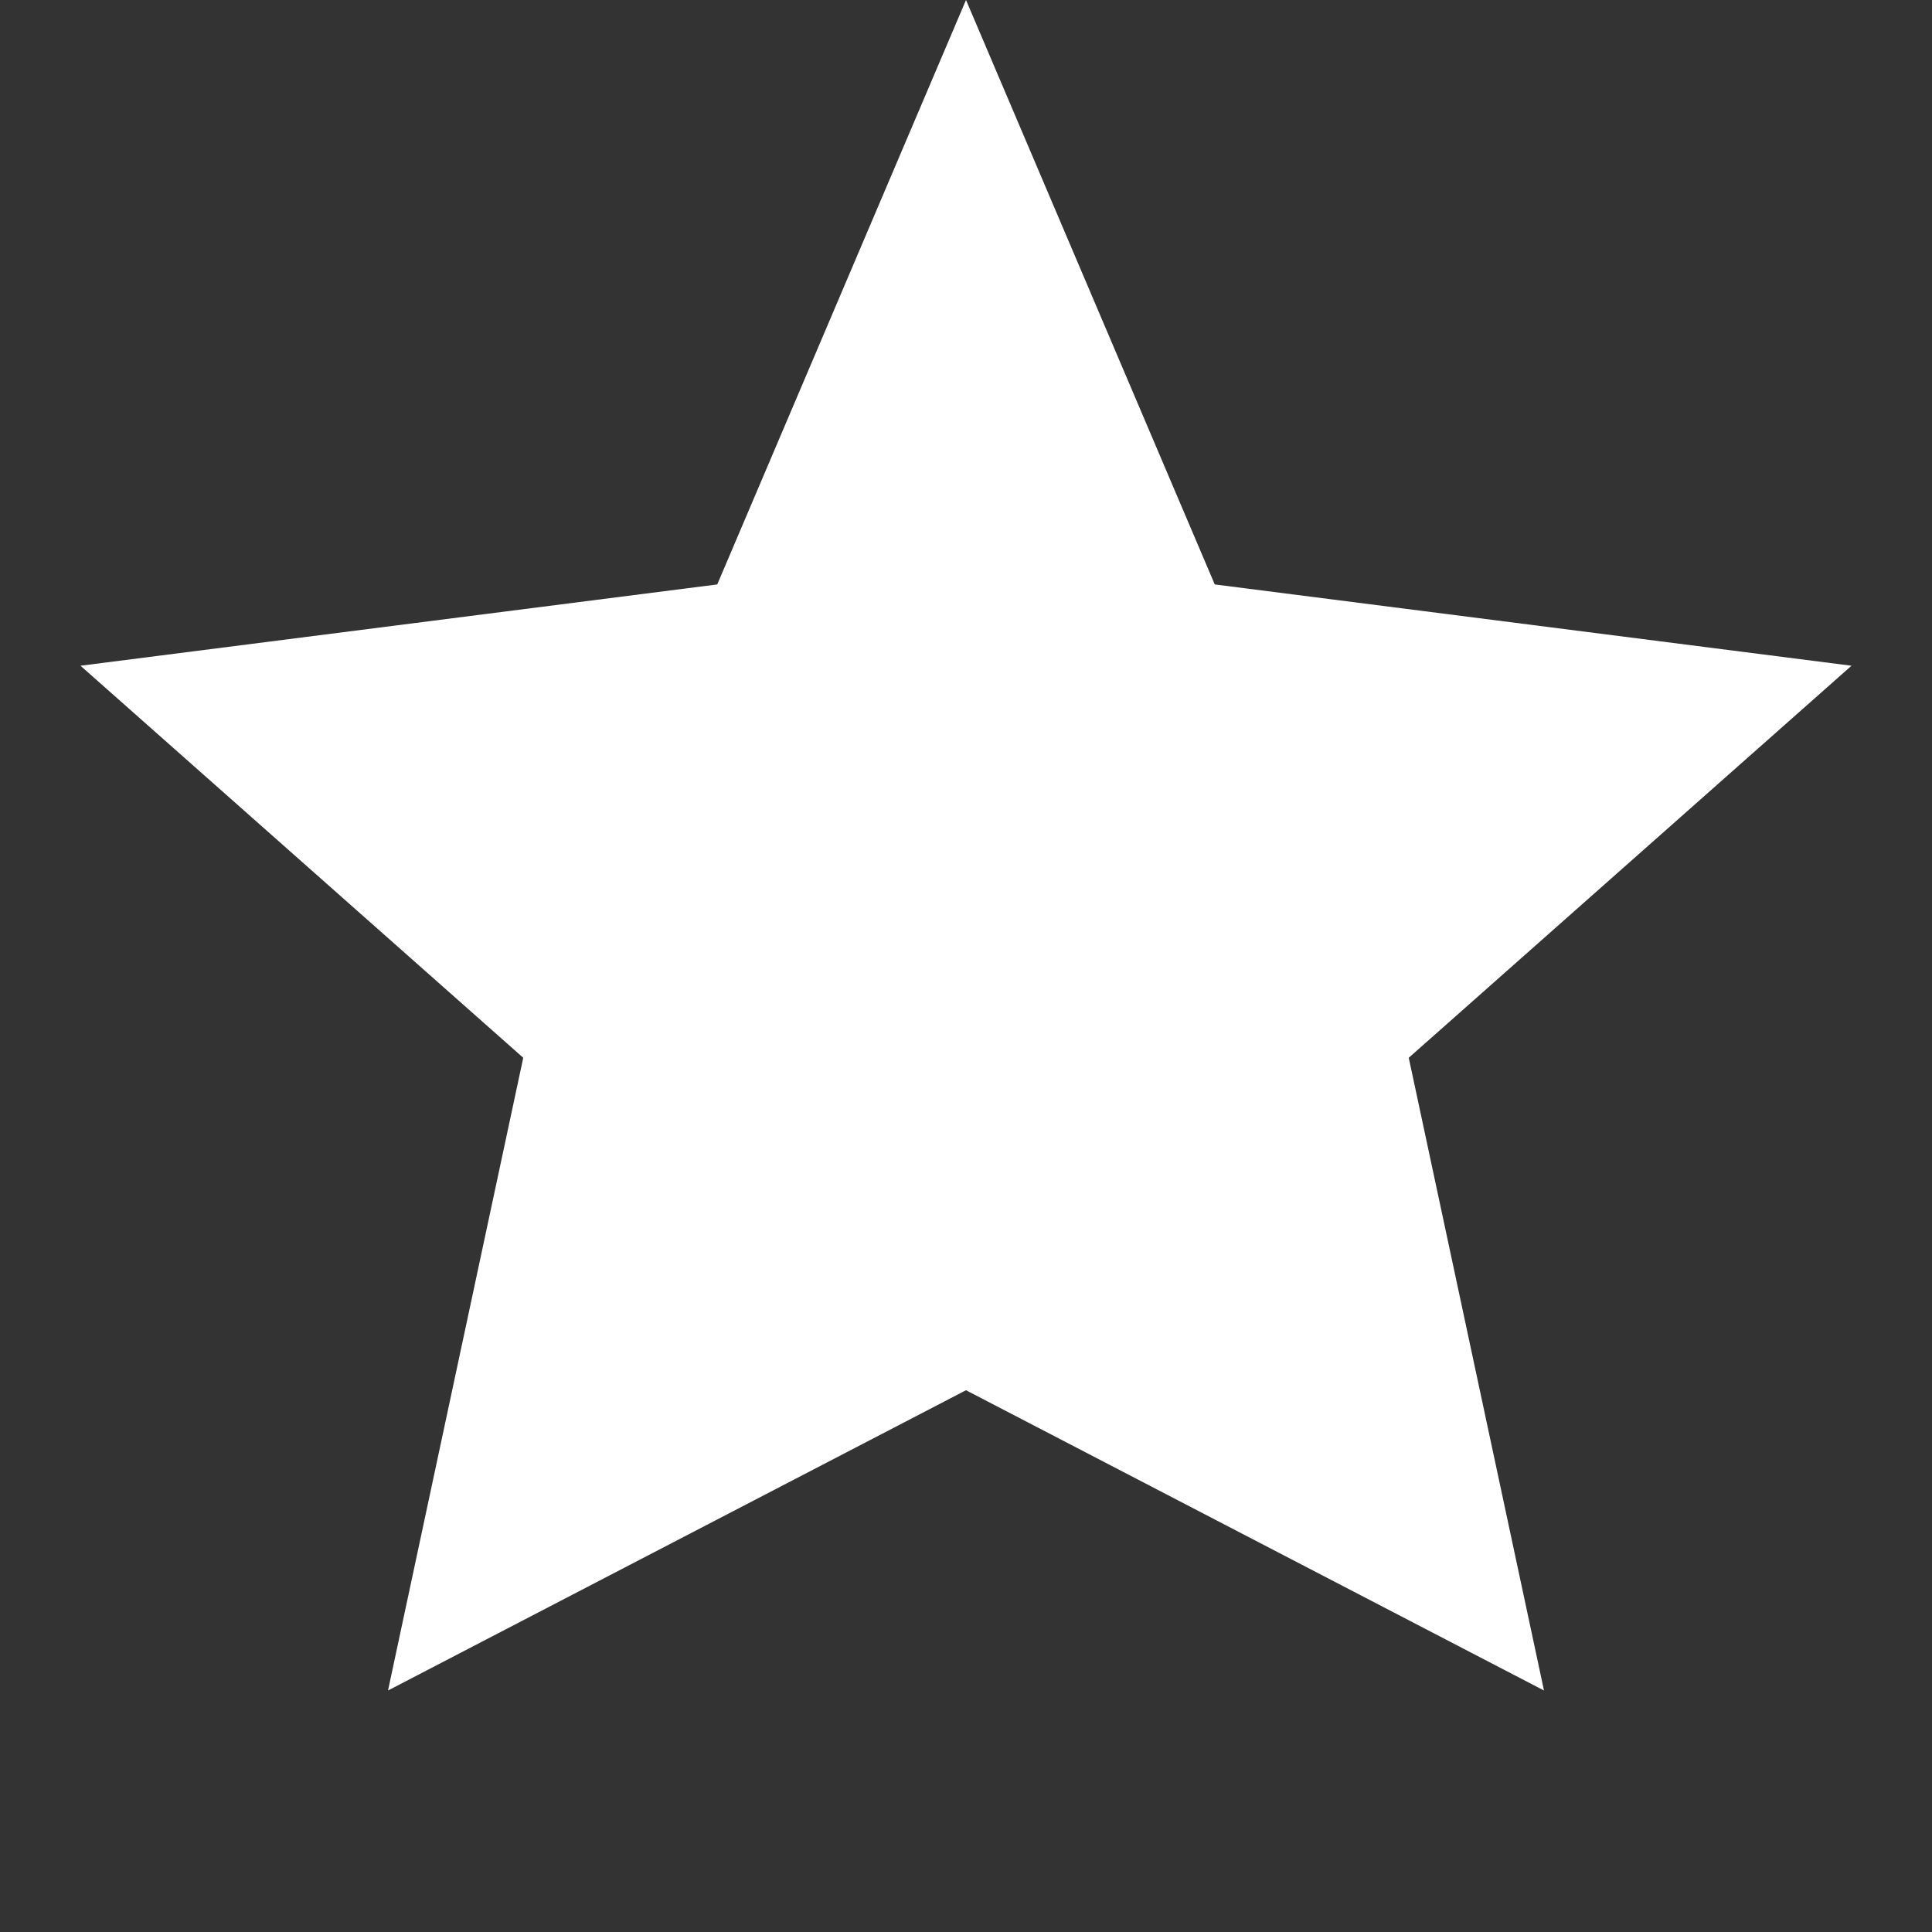 <?xml version="1.0" encoding="UTF-8"?>
<svg width="24" height="24" viewBox="0 0 24 24" fill="none" xmlns="http://www.w3.org/2000/svg">
    <rect x="0" y="0" width="24" height="24" fill="#333333" stroke="none"/>
    <path d="M12 0L15.09 7.26L23 8.27L17.5 13.14L19.18 21L12 17.27L4.82 21L6.5 13.14L1 8.27L8.91 7.26L12 0Z" fill="white"/>
</svg>
